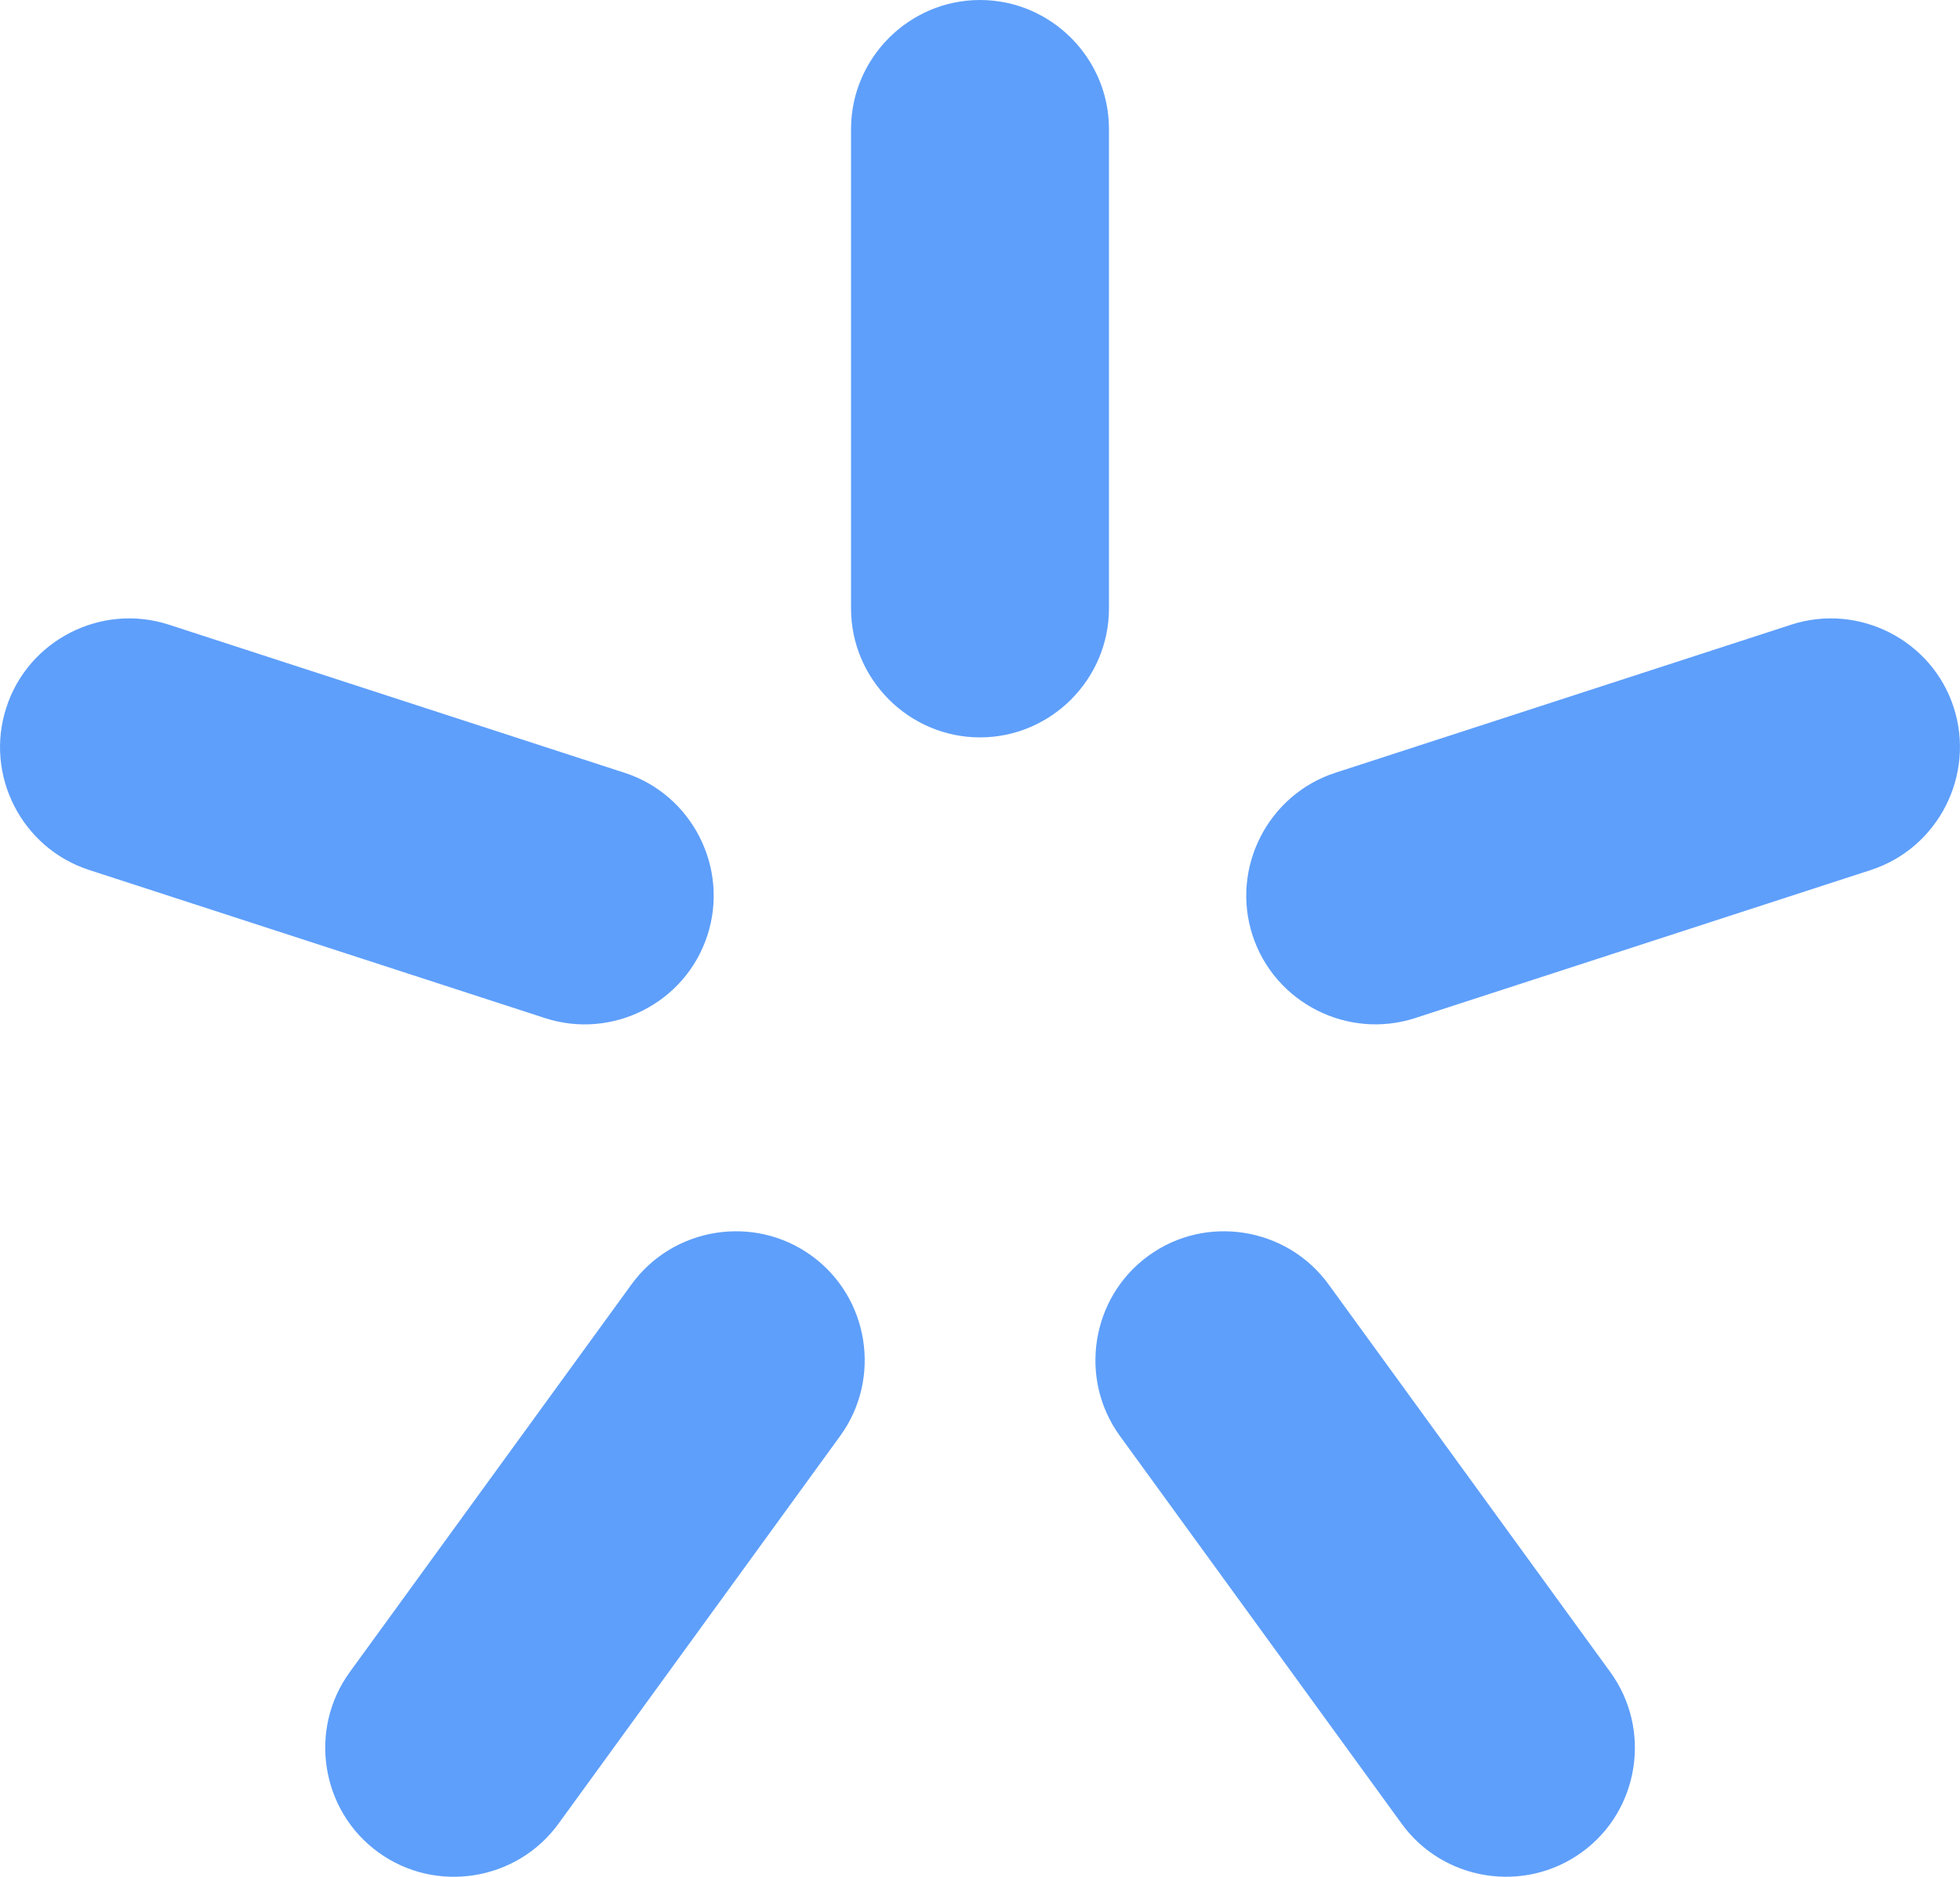 <?xml version="1.0" encoding="utf-8"?>
<!-- Generator: Adobe Illustrator 16.0.0, SVG Export Plug-In . SVG Version: 6.00 Build 0)  -->
<!DOCTYPE svg PUBLIC "-//W3C//DTD SVG 1.1//EN" "http://www.w3.org/Graphics/SVG/1.1/DTD/svg11.dtd">
<svg version="1.1" id="Слой_1" xmlns="http://www.w3.org/2000/svg" xmlns:xlink="http://www.w3.org/1999/xlink" x="0px" y="0px"
	 width="25px" height="23.938px" viewBox="0 0 25 23.938" enable-background="new 0 0 25 23.938" xml:space="preserve">
<g>
	<path fill-rule="evenodd" clip-rule="evenodd" fill="#5E9FFB" d="M12.5,0L12.5,0c0.904,0,1.645,0.74,1.645,1.645V7.76
		c0,0.904-0.74,1.645-1.645,1.645l0,0c-0.904,0-1.645-0.74-1.645-1.645V1.645C10.856,0.74,11.596,0,12.5,0L12.5,0z"/>
	<path fill-rule="evenodd" clip-rule="evenodd" fill="#5E9FFB" d="M0.081,9.024L0.081,9.024c0.278-0.861,1.212-1.336,2.072-1.057
		l5.815,1.89c0.86,0.279,1.335,1.212,1.055,2.073l0,0c-0.279,0.861-1.211,1.335-2.072,1.055l-5.814-1.889
		C0.276,10.817-0.2,9.884,0.081,9.024L0.081,9.024z"/>
	<path fill-rule="evenodd" clip-rule="evenodd" fill="#5E9FFB" d="M4.824,23.624L4.824,23.624c-0.731-0.531-0.895-1.565-0.363-2.297
		l3.595-4.947c0.531-0.73,1.564-0.896,2.297-0.363l0,0c0.732,0.531,0.896,1.564,0.364,2.297l-3.594,4.947
		C6.591,23.993,5.556,24.157,4.824,23.624L4.824,23.624z"/>
	<path fill-rule="evenodd" clip-rule="evenodd" fill="#5E9FFB" d="M20.177,23.624L20.177,23.624
		c-0.732,0.532-1.767,0.369-2.298-0.363l-3.595-4.947c-0.531-0.732-0.367-1.766,0.364-2.297l0,0
		c0.731-0.533,1.766-0.367,2.297,0.363l3.595,4.947C21.072,22.059,20.91,23.093,20.177,23.624L20.177,23.624z"/>
	<path fill-rule="evenodd" clip-rule="evenodd" fill="#5E9FFB" d="M24.92,9.023L24.92,9.023c0.278,0.86-0.196,1.793-1.056,2.073
		l-5.814,1.889c-0.861,0.279-1.794-0.195-2.074-1.056l0,0c-0.279-0.86,0.195-1.793,1.057-2.073l5.815-1.889
		C23.708,7.688,24.642,8.163,24.92,9.023L24.92,9.023z"/>
</g>
</svg>
